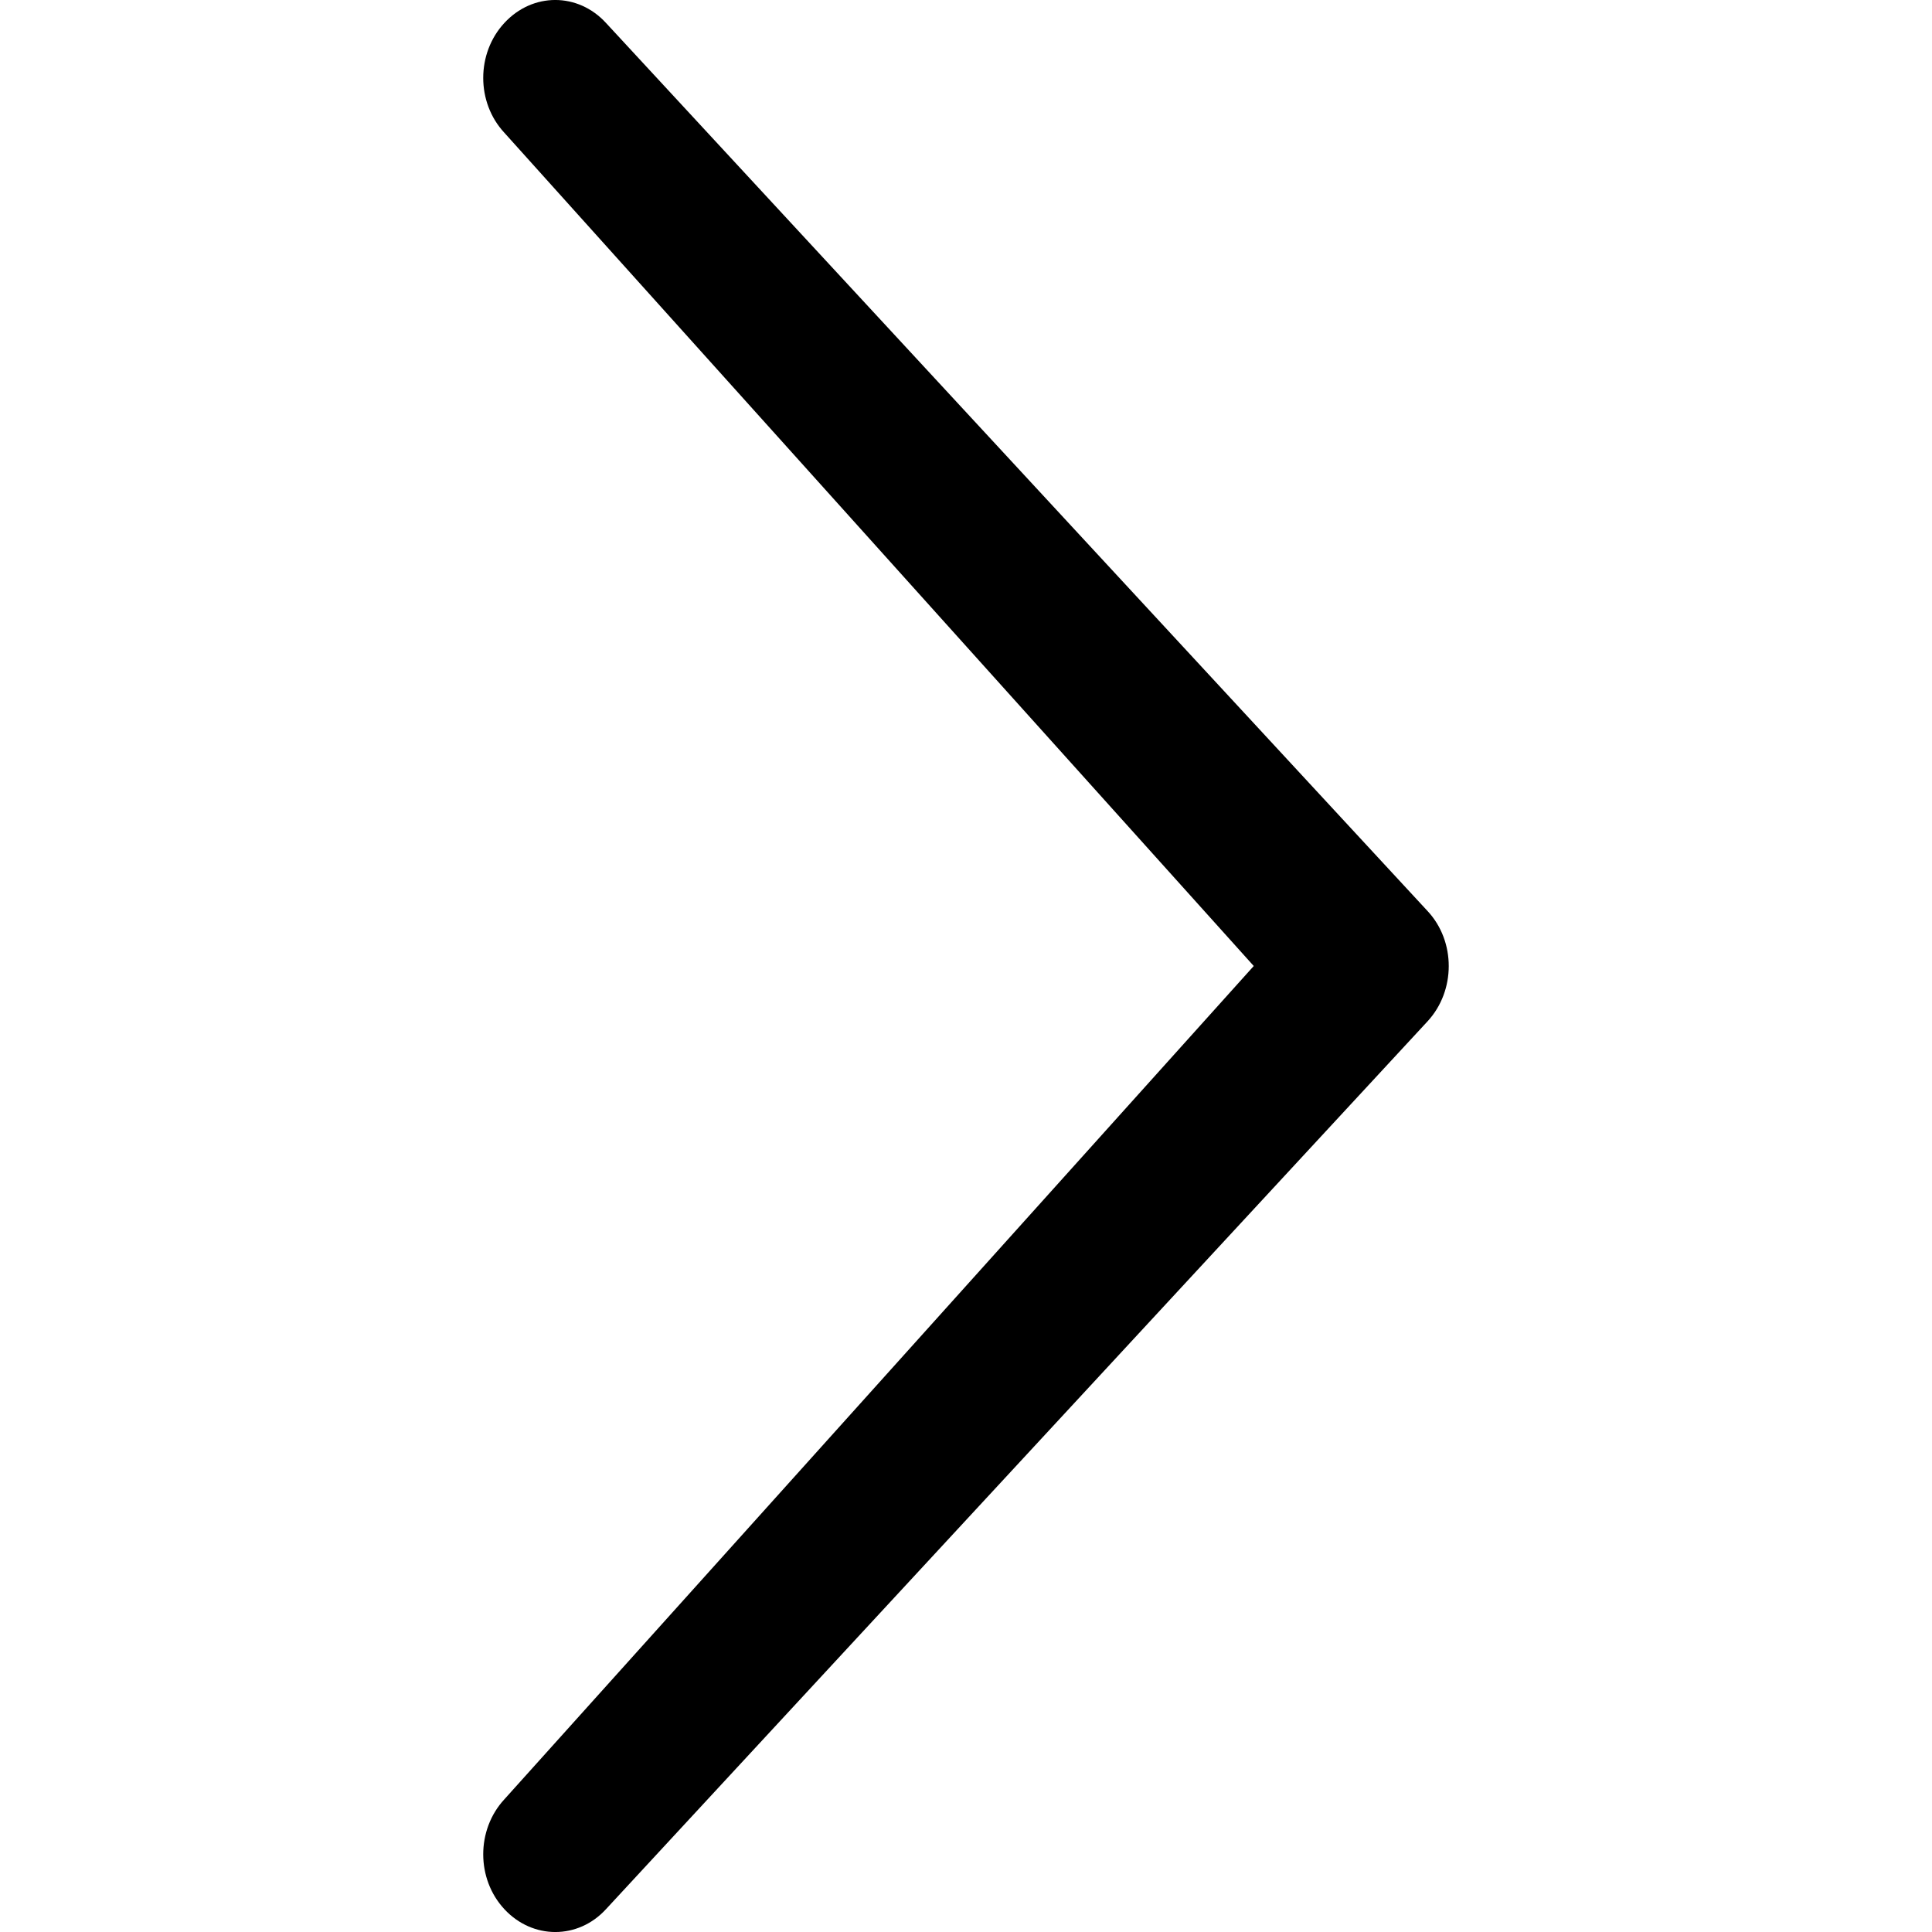<?xml version="1.0" encoding="utf-8"?>
<!-- Generator: Adobe Illustrator 15.1.0, SVG Export Plug-In . SVG Version: 6.00 Build 0)  -->
<!DOCTYPE svg PUBLIC "-//W3C//DTD SVG 1.1//EN" "http://www.w3.org/Graphics/SVG/1.1/DTD/svg11.dtd">
<svg version="1.1" id="Layer_1" xmlns="http://www.w3.org/2000/svg" xmlns:xlink="http://www.w3.org/1999/xlink" x="0px" y="0px"
	 width="32px" height="32px" viewBox="0 0 32 32" enable-background="new 0 0 32 32" xml:space="preserve">
<path fill-rule="evenodd" clip-rule="evenodd" d="M8.354,29.802c-0.467,0.505-0.467,1.318,0,1.82c0.468,0.504,1.22,0.505,1.683,0
	l13.61-14.708c0.465-0.506,0.465-1.322,0-1.822L10.037,0.38c-0.465-0.507-1.215-0.507-1.683,0c-0.467,0.504-0.467,1.317,0,1.819
	L20.766,16L8.354,29.802z"/>
</svg>
